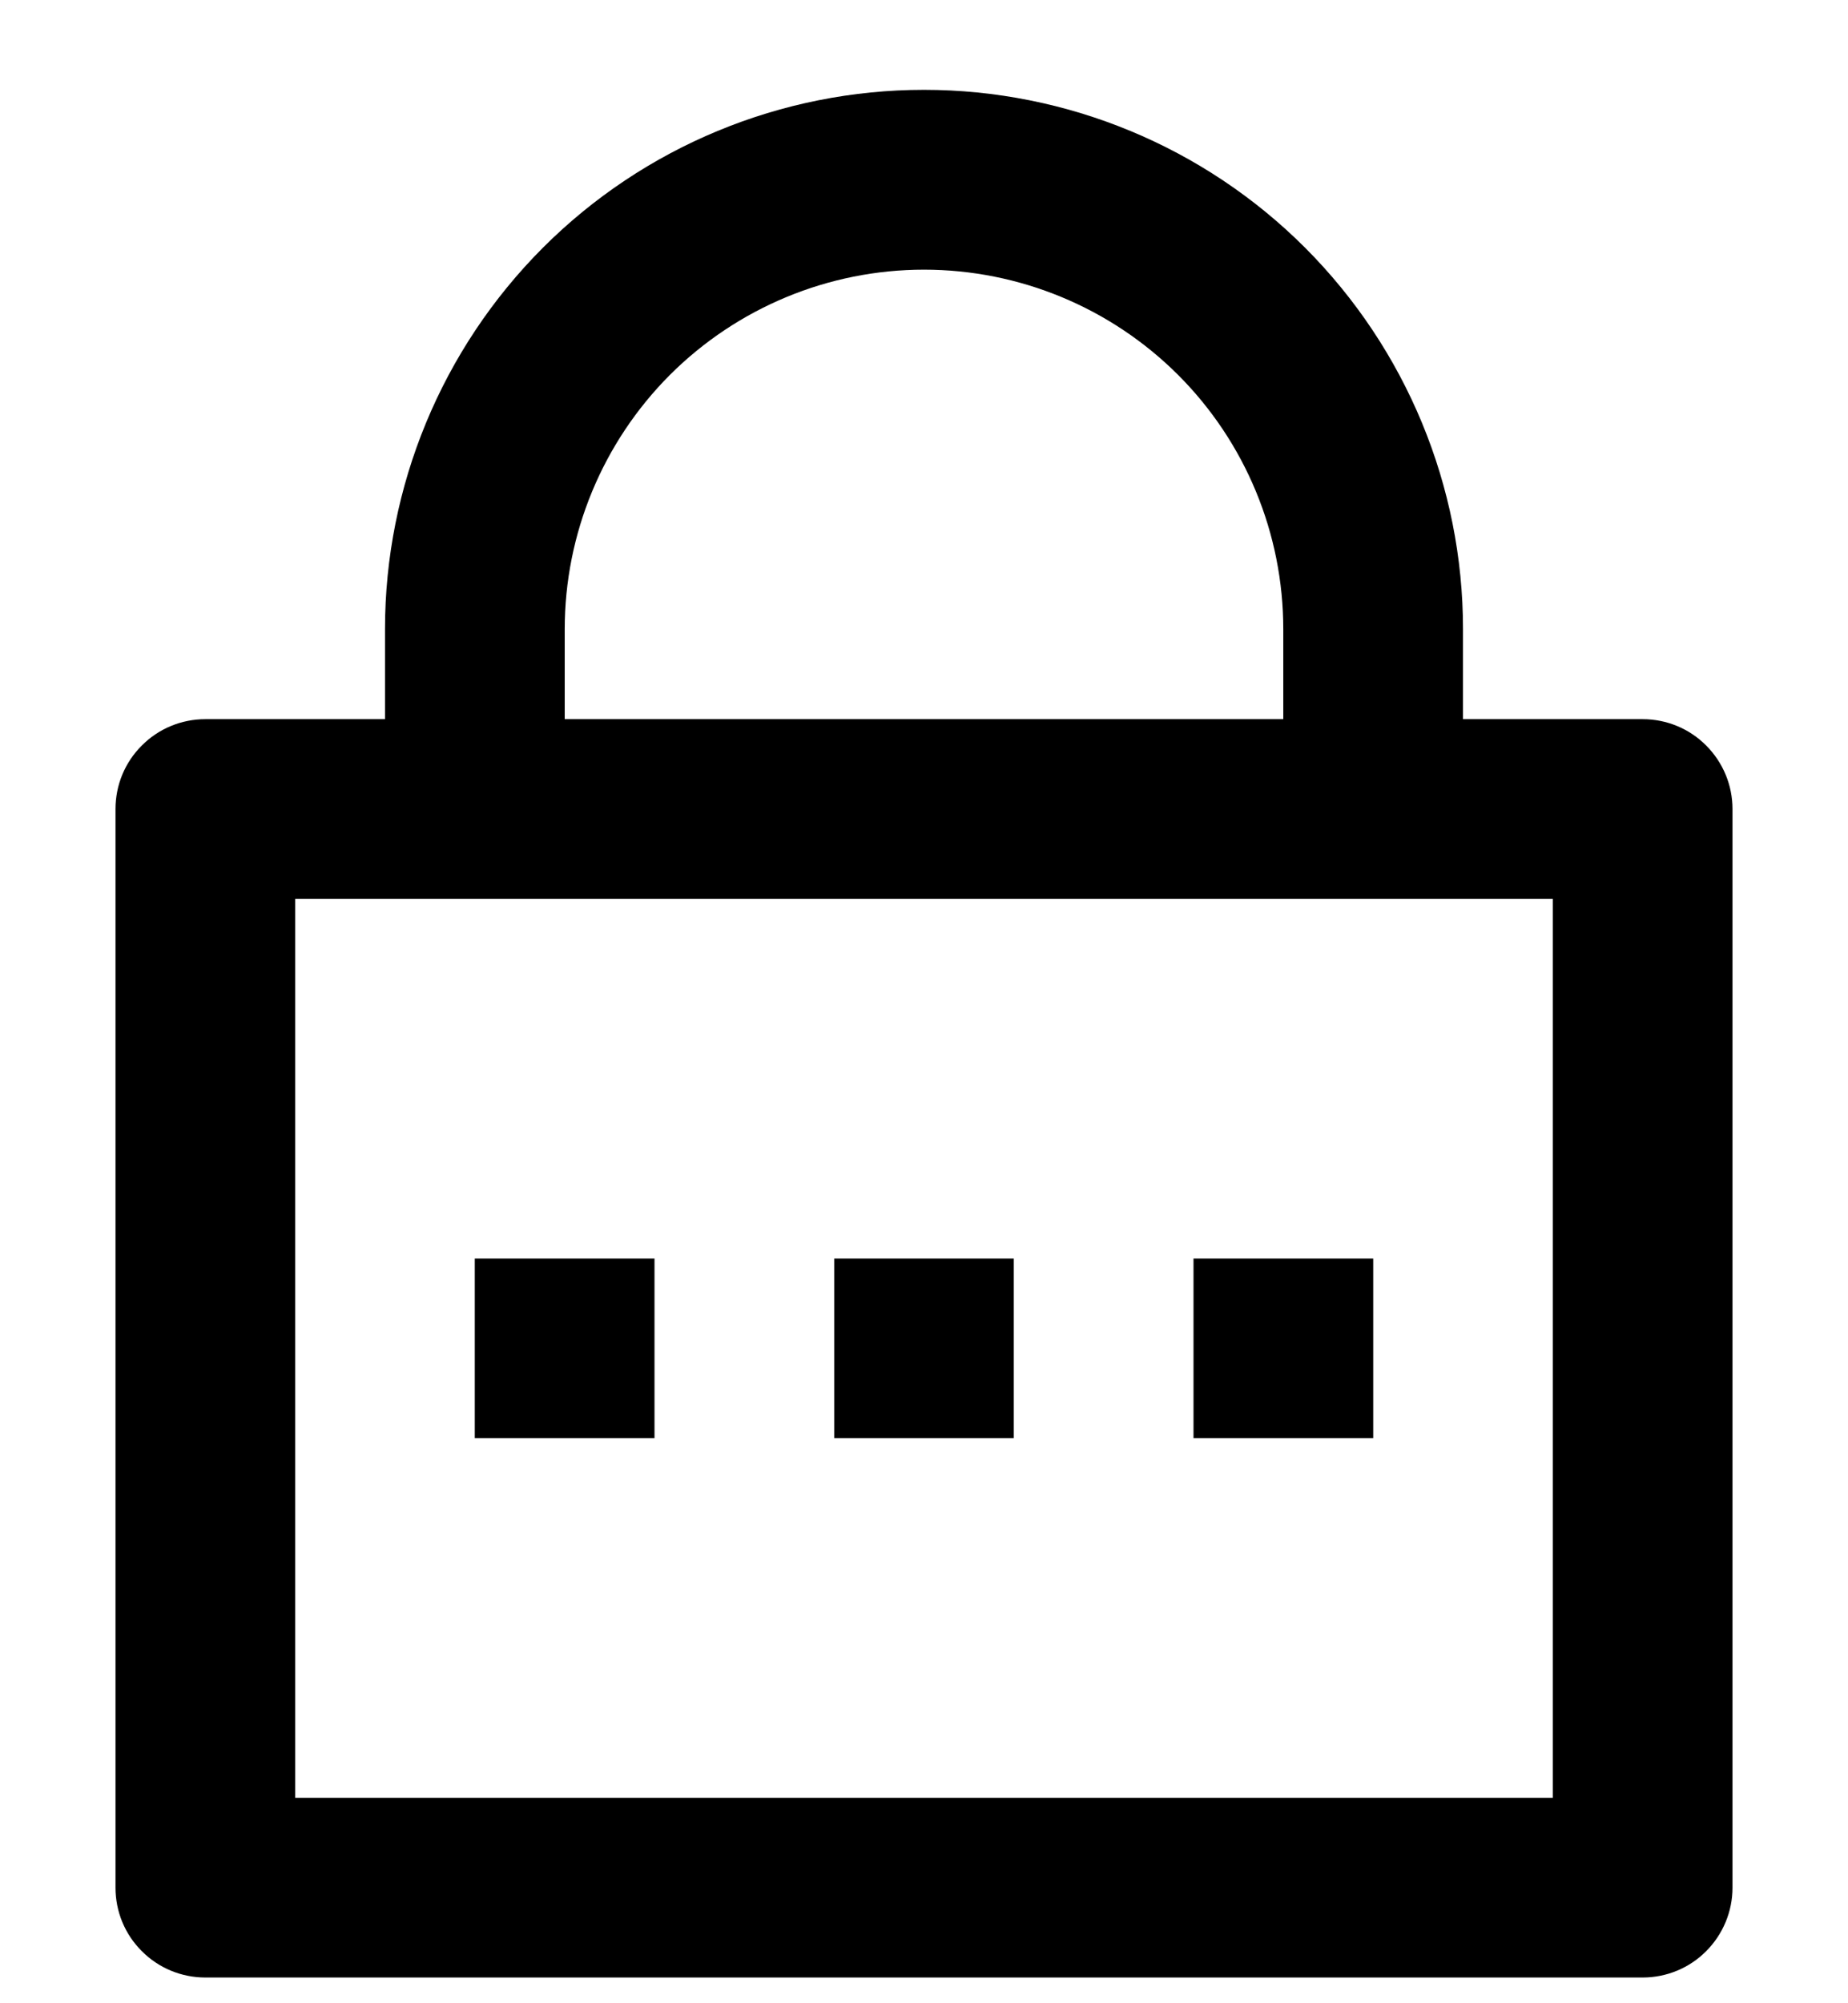 <svg width="12" height="13" viewBox="0 0 12 13" fill="none" xmlns="http://www.w3.org/2000/svg">
<path d="M9.5 4.667H10.667C10.821 4.667 10.97 4.728 11.079 4.838C11.188 4.947 11.25 5.095 11.25 5.25V12.25C11.25 12.405 11.188 12.553 11.079 12.662C10.97 12.772 10.821 12.833 10.667 12.833H1.333C1.179 12.833 1.03 12.772 0.921 12.662C0.811 12.553 0.75 12.405 0.75 12.25V5.25C0.75 5.095 0.811 4.947 0.921 4.838C1.03 4.728 1.179 4.667 1.333 4.667H2.5V4.083C2.5 3.155 2.869 2.265 3.525 1.608C4.181 0.952 5.072 0.583 6 0.583C6.928 0.583 7.819 0.952 8.475 1.608C9.131 2.265 9.5 3.155 9.5 4.083V4.667ZM1.917 5.833V11.667H10.083V5.833H1.917ZM5.417 8.167H6.583V9.333H5.417V8.167ZM3.083 8.167H4.25V9.333H3.083V8.167ZM7.75 8.167H8.917V9.333H7.75V8.167ZM8.333 4.667V4.083C8.333 3.464 8.088 2.871 7.65 2.433C7.212 1.996 6.619 1.75 6 1.75C5.381 1.75 4.788 1.996 4.35 2.433C3.913 2.871 3.667 3.464 3.667 4.083V4.667H8.333Z" fill="black"/>
</svg>
